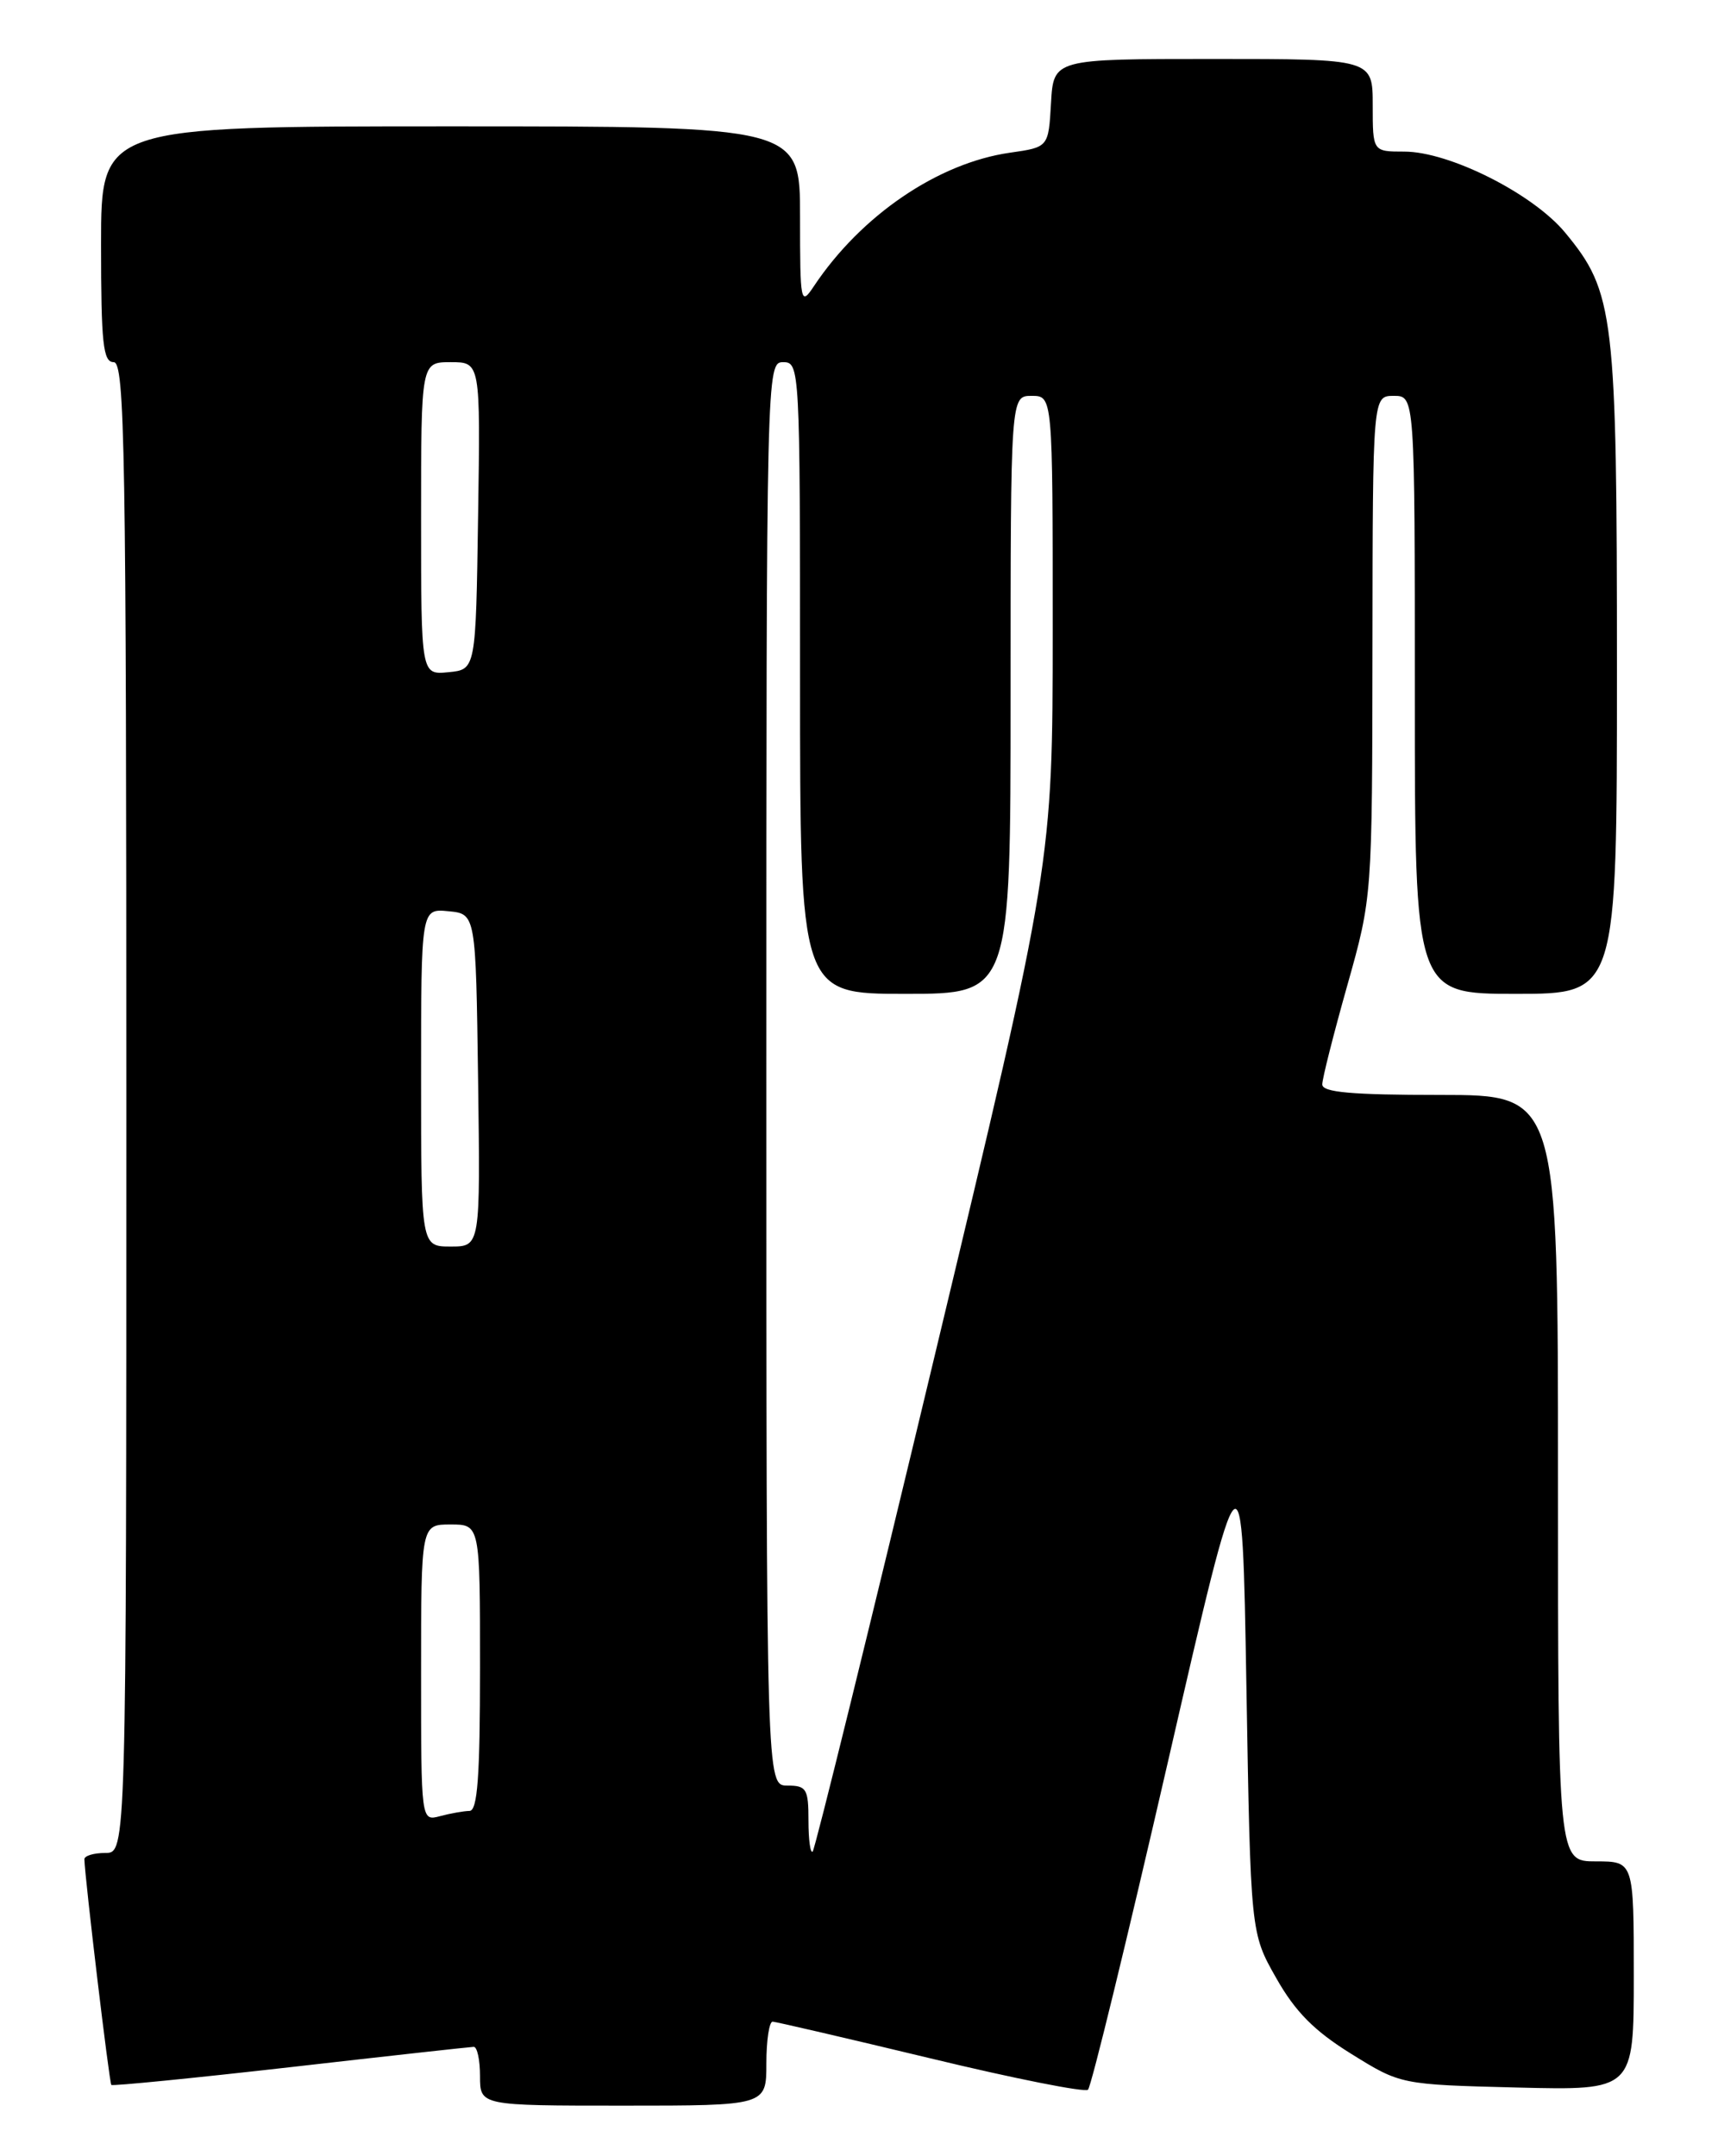 <?xml version="1.0" encoding="UTF-8" standalone="no"?>
<!DOCTYPE svg PUBLIC "-//W3C//DTD SVG 1.1//EN" "http://www.w3.org/Graphics/SVG/1.1/DTD/svg11.dtd" >
<svg xmlns="http://www.w3.org/2000/svg" xmlns:xlink="http://www.w3.org/1999/xlink" version="1.1" viewBox="0 0 204 256">
 <g >
 <path fill="currentColor"
d=" M 91.00 245.00 C 91.00 242.25 91.34 240.01 91.75 240.03 C 92.16 240.05 100.60 242.01 110.50 244.39 C 120.40 246.78 128.81 248.45 129.19 248.11 C 129.57 247.78 133.84 230.24 138.69 209.15 C 147.50 170.80 147.50 170.80 148.00 200.15 C 148.50 229.50 148.50 229.50 151.54 234.85 C 153.80 238.85 156.06 241.13 160.45 243.85 C 166.32 247.50 166.32 247.50 180.16 247.85 C 194.00 248.19 194.00 248.19 194.00 234.60 C 194.00 221.00 194.00 221.00 189.50 221.00 C 185.00 221.00 185.00 221.00 185.00 175.50 C 185.00 130.00 185.00 130.00 171.00 130.00 C 160.46 130.00 157.00 129.69 157.01 128.75 C 157.01 128.06 158.35 122.78 159.98 117.00 C 162.94 106.50 162.94 106.50 162.97 76.75 C 163.00 47.00 163.00 47.00 165.50 47.00 C 168.00 47.00 168.00 47.00 168.00 82.50 C 168.00 118.00 168.00 118.00 180.00 118.00 C 192.00 118.00 192.00 118.00 192.00 79.68 C 192.00 37.27 191.70 34.69 185.85 27.62 C 182.03 23.00 172.10 18.00 166.75 18.00 C 163.00 18.00 163.00 18.00 163.00 12.50 C 163.00 7.00 163.00 7.00 144.05 7.00 C 125.10 7.00 125.10 7.00 124.80 12.24 C 124.50 17.48 124.50 17.48 119.93 18.13 C 111.39 19.35 102.26 25.56 96.65 33.97 C 95.07 36.35 95.00 36.02 95.00 25.72 C 95.00 15.00 95.00 15.00 53.50 15.00 C 12.00 15.00 12.00 15.00 12.00 29.00 C 12.00 40.78 12.24 43.00 13.50 43.00 C 14.82 43.00 15.00 53.50 15.00 131.50 C 15.00 220.00 15.00 220.00 12.50 220.00 C 11.12 220.00 10.01 220.34 10.02 220.75 C 10.08 223.01 12.98 247.31 13.22 247.54 C 13.37 247.69 22.95 246.74 34.50 245.43 C 46.05 244.11 55.84 243.03 56.25 243.02 C 56.66 243.01 57.00 244.57 57.00 246.50 C 57.00 250.00 57.00 250.00 74.00 250.00 C 91.00 250.00 91.00 250.00 91.00 245.00 Z  M 96.00 216.17 C 96.00 212.39 95.77 212.00 93.50 212.00 C 91.00 212.00 91.00 212.00 91.00 127.50 C 91.00 43.67 91.02 43.00 93.00 43.00 C 94.96 43.00 95.00 43.67 95.00 80.50 C 95.00 118.00 95.00 118.00 107.50 118.00 C 120.00 118.00 120.00 118.00 120.00 82.50 C 120.00 47.00 120.00 47.00 122.50 47.00 C 125.00 47.00 125.00 47.00 125.00 74.75 C 124.99 102.50 124.99 102.50 111.00 160.91 C 103.31 193.04 96.78 219.55 96.50 219.83 C 96.23 220.11 96.00 218.46 96.00 216.17 Z  M 50.00 198.62 C 50.00 181.00 50.00 181.00 53.50 181.00 C 57.00 181.00 57.00 181.00 57.00 198.00 C 57.00 210.93 56.70 215.00 55.75 215.01 C 55.06 215.02 53.49 215.30 52.25 215.63 C 50.00 216.23 50.00 216.23 50.00 198.62 Z  M 50.00 127.94 C 50.00 107.87 50.00 107.87 53.25 108.19 C 56.50 108.50 56.50 108.50 56.77 128.25 C 57.04 148.00 57.04 148.00 53.52 148.00 C 50.00 148.00 50.00 148.00 50.00 127.94 Z  M 50.00 61.56 C 50.00 43.00 50.00 43.00 53.52 43.00 C 57.05 43.00 57.05 43.00 56.77 61.25 C 56.50 79.50 56.50 79.50 53.25 79.81 C 50.00 80.13 50.00 80.13 50.00 61.56 Z "/>
</g>
</svg>